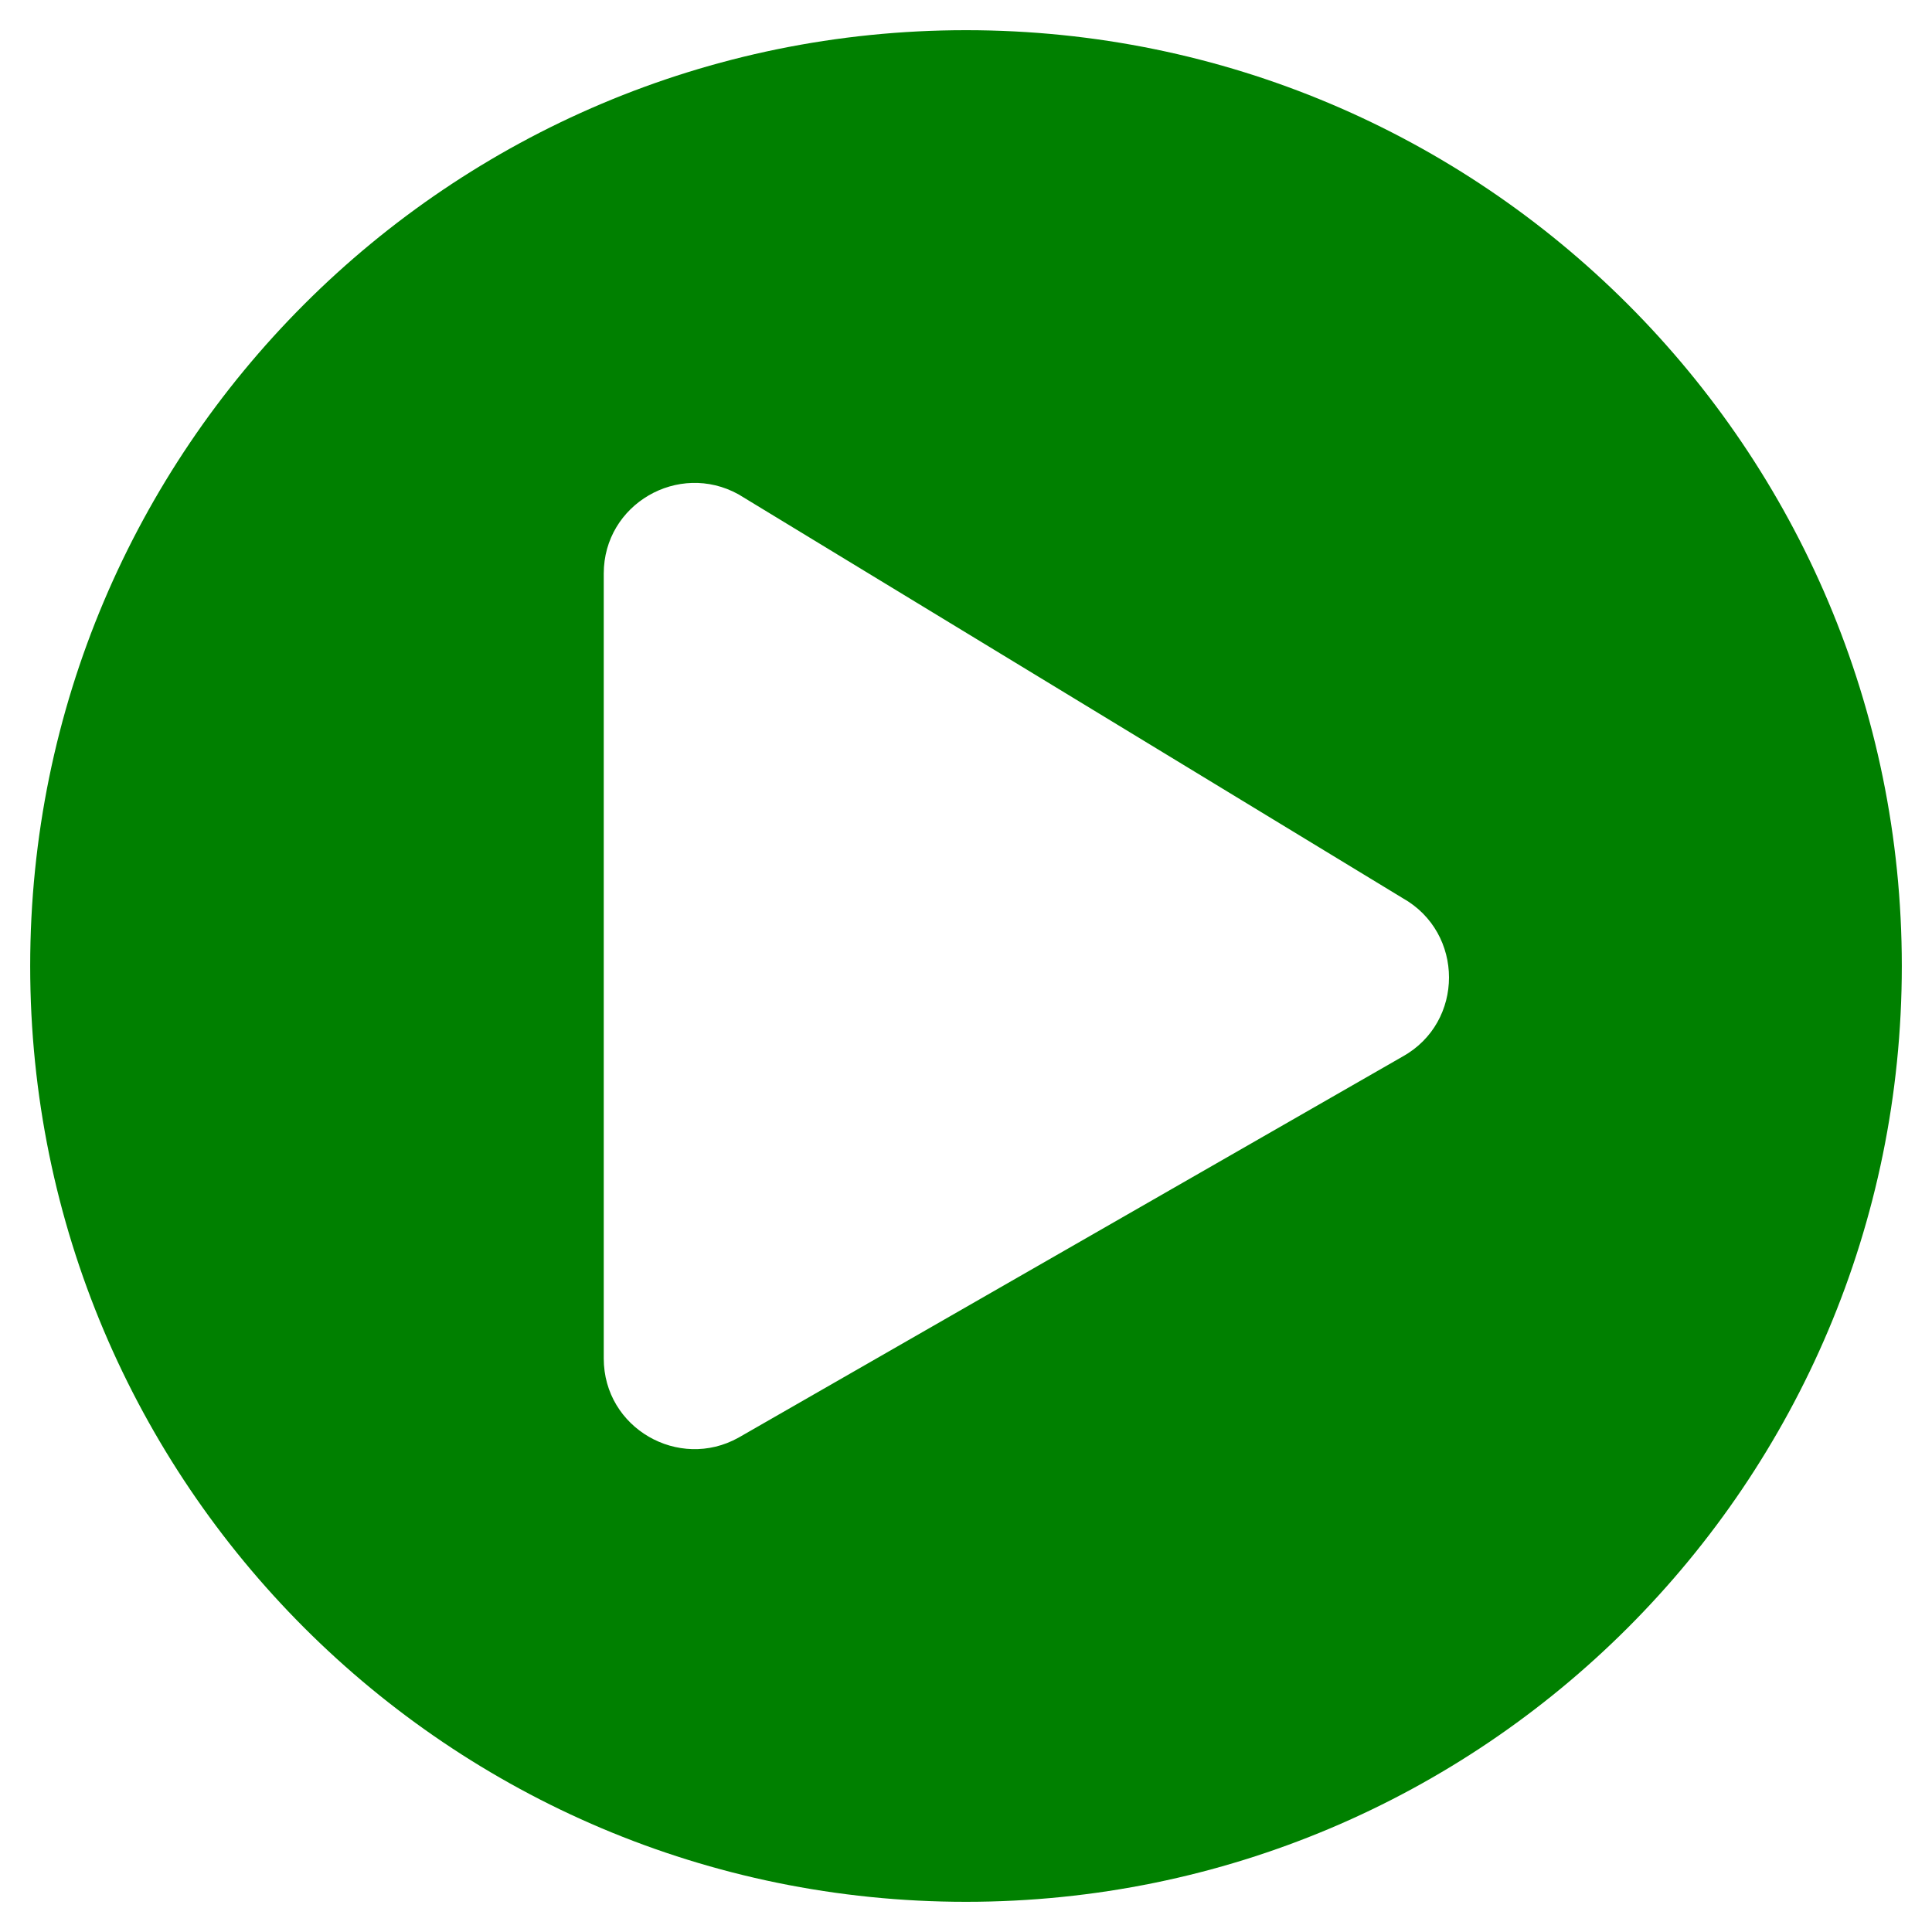 <svg aria-hidden="true" focusable="false" data-prefix="fas" data-icon="play-circle" class="svg-inline--fa fa-play-circle fa-w-16" role="img" xmlns="http://www.w3.org/2000/svg" viewBox="0 0 512 512"><path fill="green" d="M256 8C119 8 8 119 8 256s111 248 248 248 248-111 248-248S393 8 256 8zm115.7 272l-176 101c-15.8 8.8-35.7-2.5-35.7-21V152c0-18.4 19.8-29.8 35.7-21l176 107c16.4 9.2 16.4 32.9 0 42z"></path></svg>

